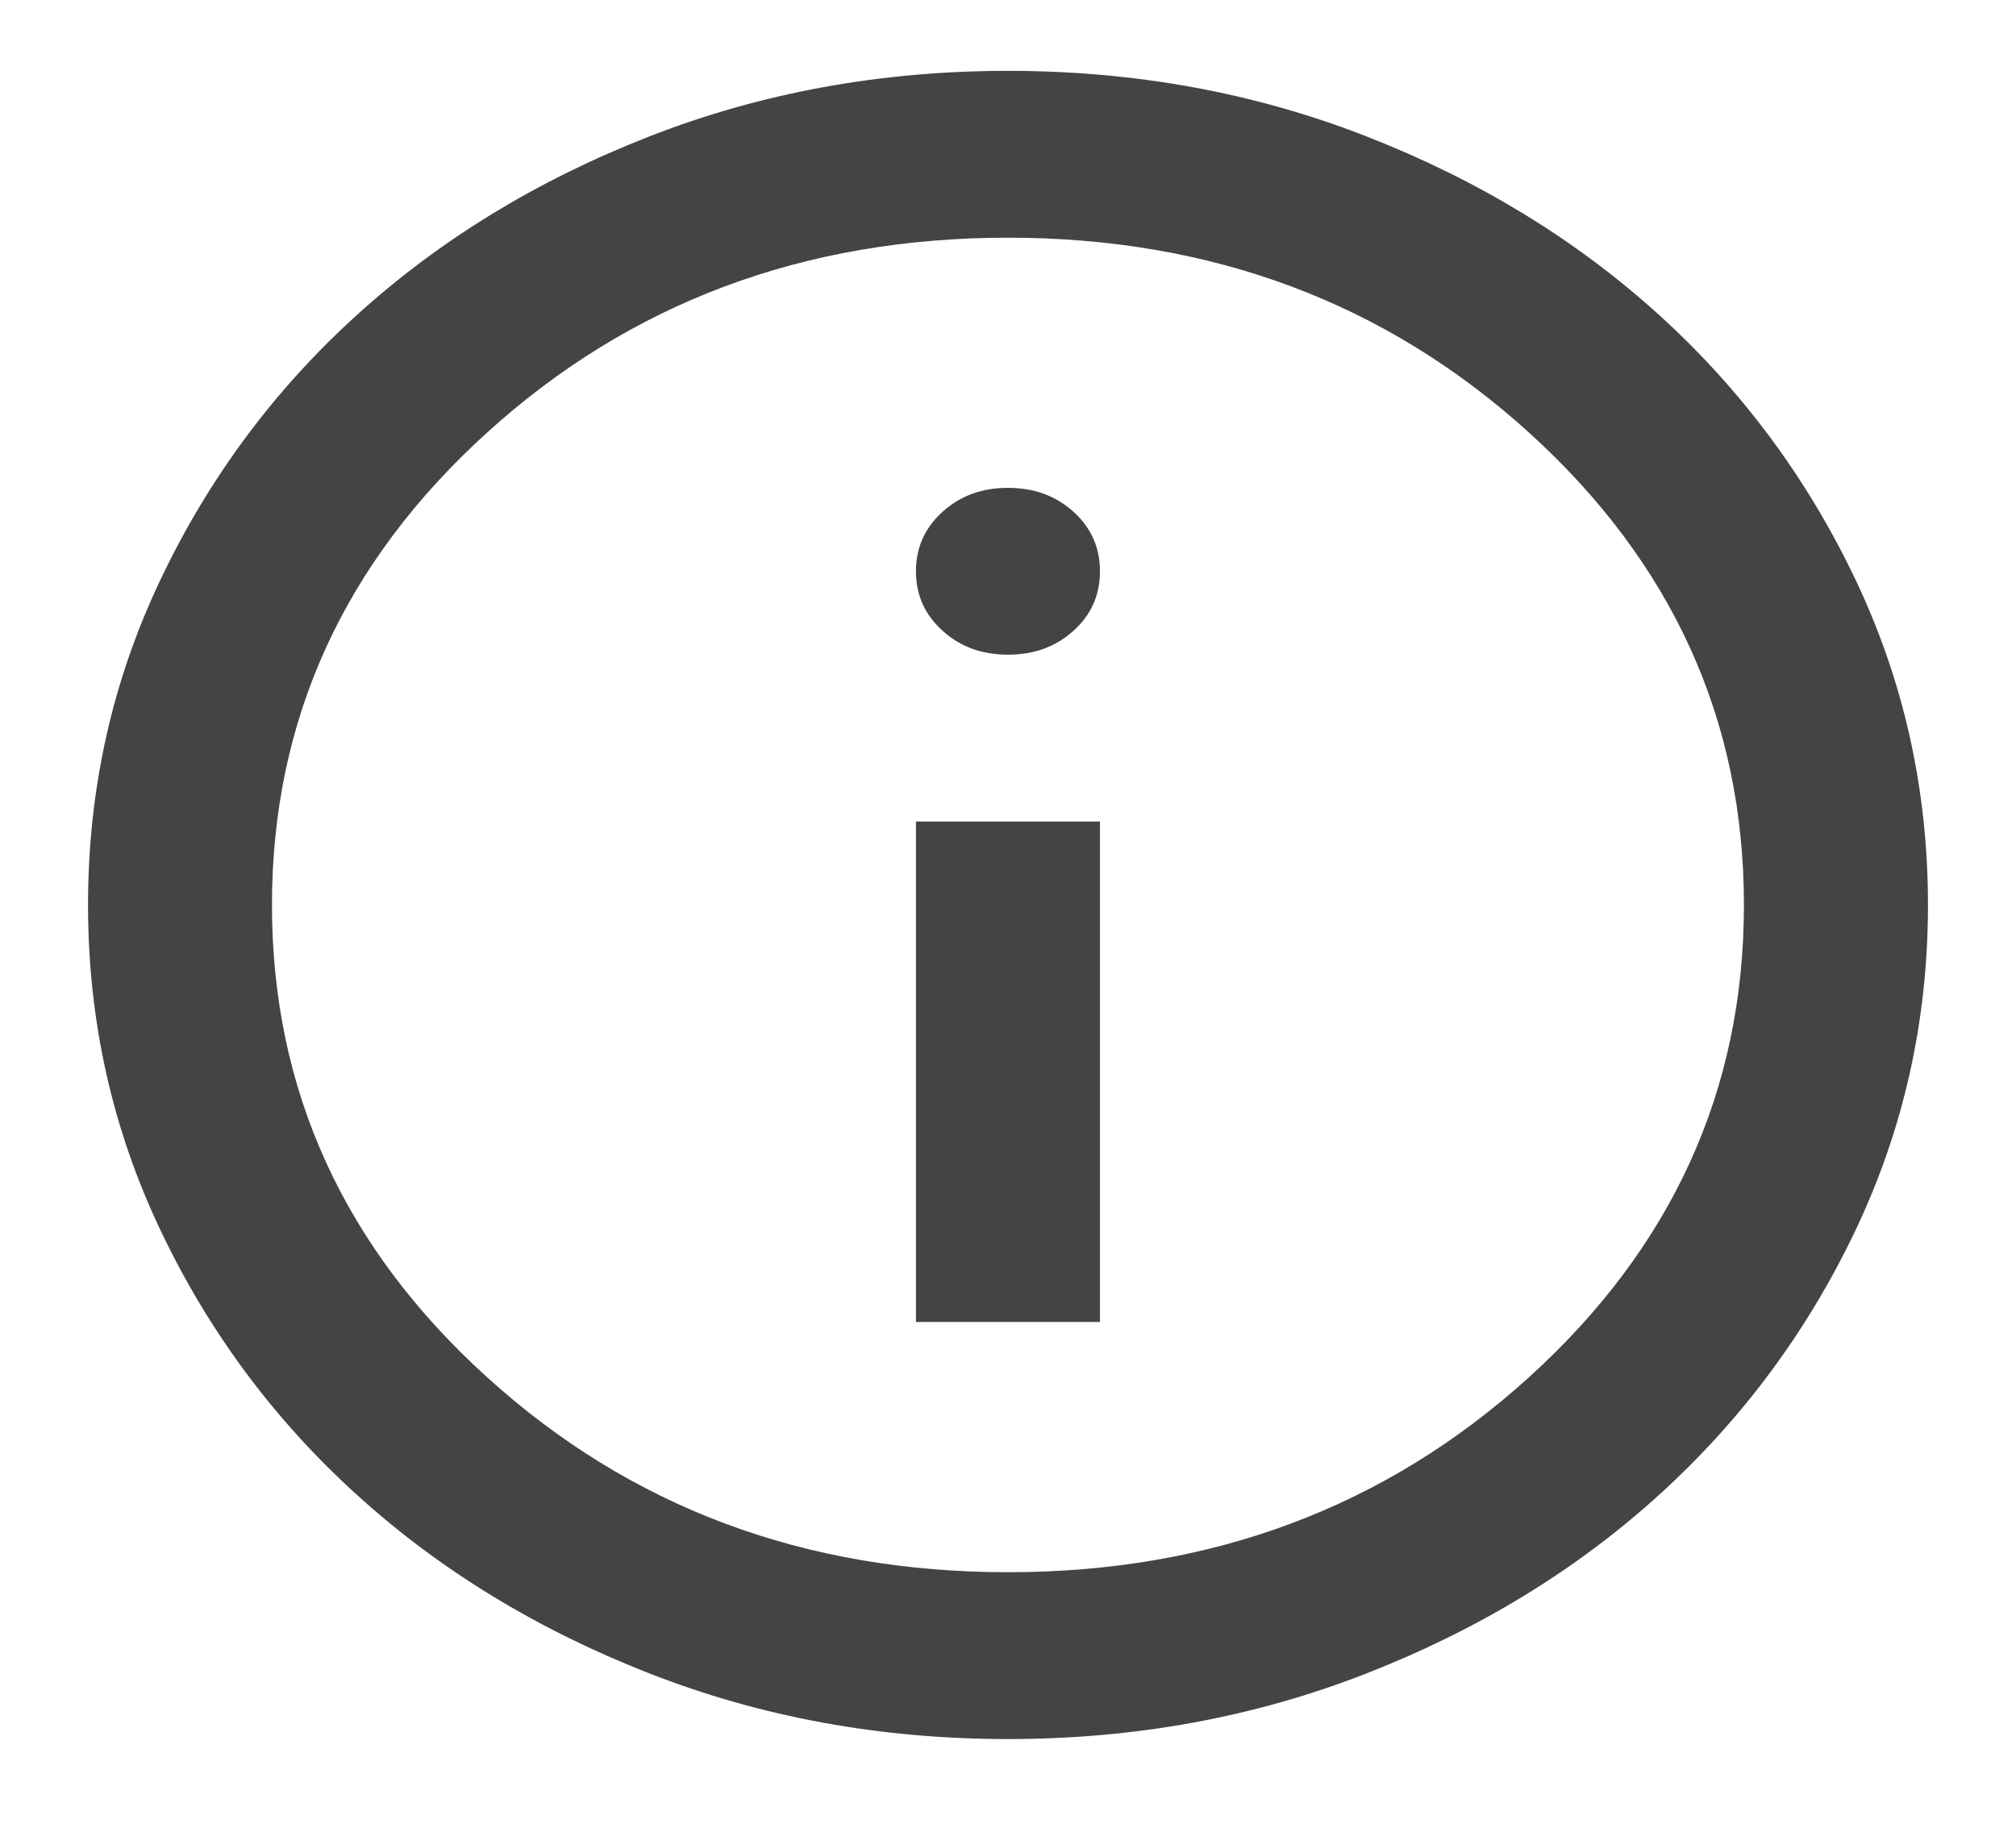 <svg width="21" height="19" viewBox="0 0 21 19" fill="none" xmlns="http://www.w3.org/2000/svg">
<path d="M9.541 13.771H11.458V8.558H9.541V13.771ZM10.5 6.82C10.771 6.82 10.999 6.737 11.183 6.57C11.367 6.404 11.458 6.197 11.458 5.951C11.458 5.705 11.367 5.499 11.183 5.332C10.999 5.165 10.771 5.082 10.5 5.082C10.228 5.082 10.001 5.165 9.818 5.332C9.633 5.499 9.541 5.705 9.541 5.951C9.541 6.197 9.633 6.404 9.818 6.57C10.001 6.737 10.228 6.82 10.5 6.82ZM10.5 18.116C9.174 18.116 7.928 17.888 6.762 17.431C5.596 16.975 4.582 16.356 3.72 15.574C2.857 14.792 2.174 13.873 1.672 12.816C1.168 11.758 0.917 10.629 0.917 9.427C0.917 8.225 1.168 7.095 1.672 6.038C2.174 4.981 2.857 4.061 3.72 3.279C4.582 2.497 5.596 1.878 6.762 1.422C7.928 0.966 9.174 0.738 10.5 0.738C11.825 0.738 13.071 0.966 14.237 1.422C15.403 1.878 16.418 2.497 17.28 3.279C18.142 4.061 18.825 4.981 19.328 6.038C19.831 7.095 20.083 8.225 20.083 9.427C20.083 10.629 19.831 11.758 19.328 12.816C18.825 13.873 18.142 14.792 17.28 15.574C16.418 16.356 15.403 16.975 14.237 17.431C13.071 17.888 11.825 18.116 10.5 18.116ZM10.5 16.378C12.624 16.378 14.433 15.701 15.927 14.347C17.42 12.993 18.166 11.353 18.166 9.427C18.166 7.501 17.42 5.861 15.927 4.506C14.433 3.152 12.624 2.476 10.5 2.476C8.376 2.476 6.567 3.152 5.074 4.506C3.58 5.861 2.833 7.501 2.833 9.427C2.833 11.353 3.58 12.993 5.074 14.347C6.567 15.701 8.376 16.378 10.5 16.378Z" fill="#444444"/>
</svg>
